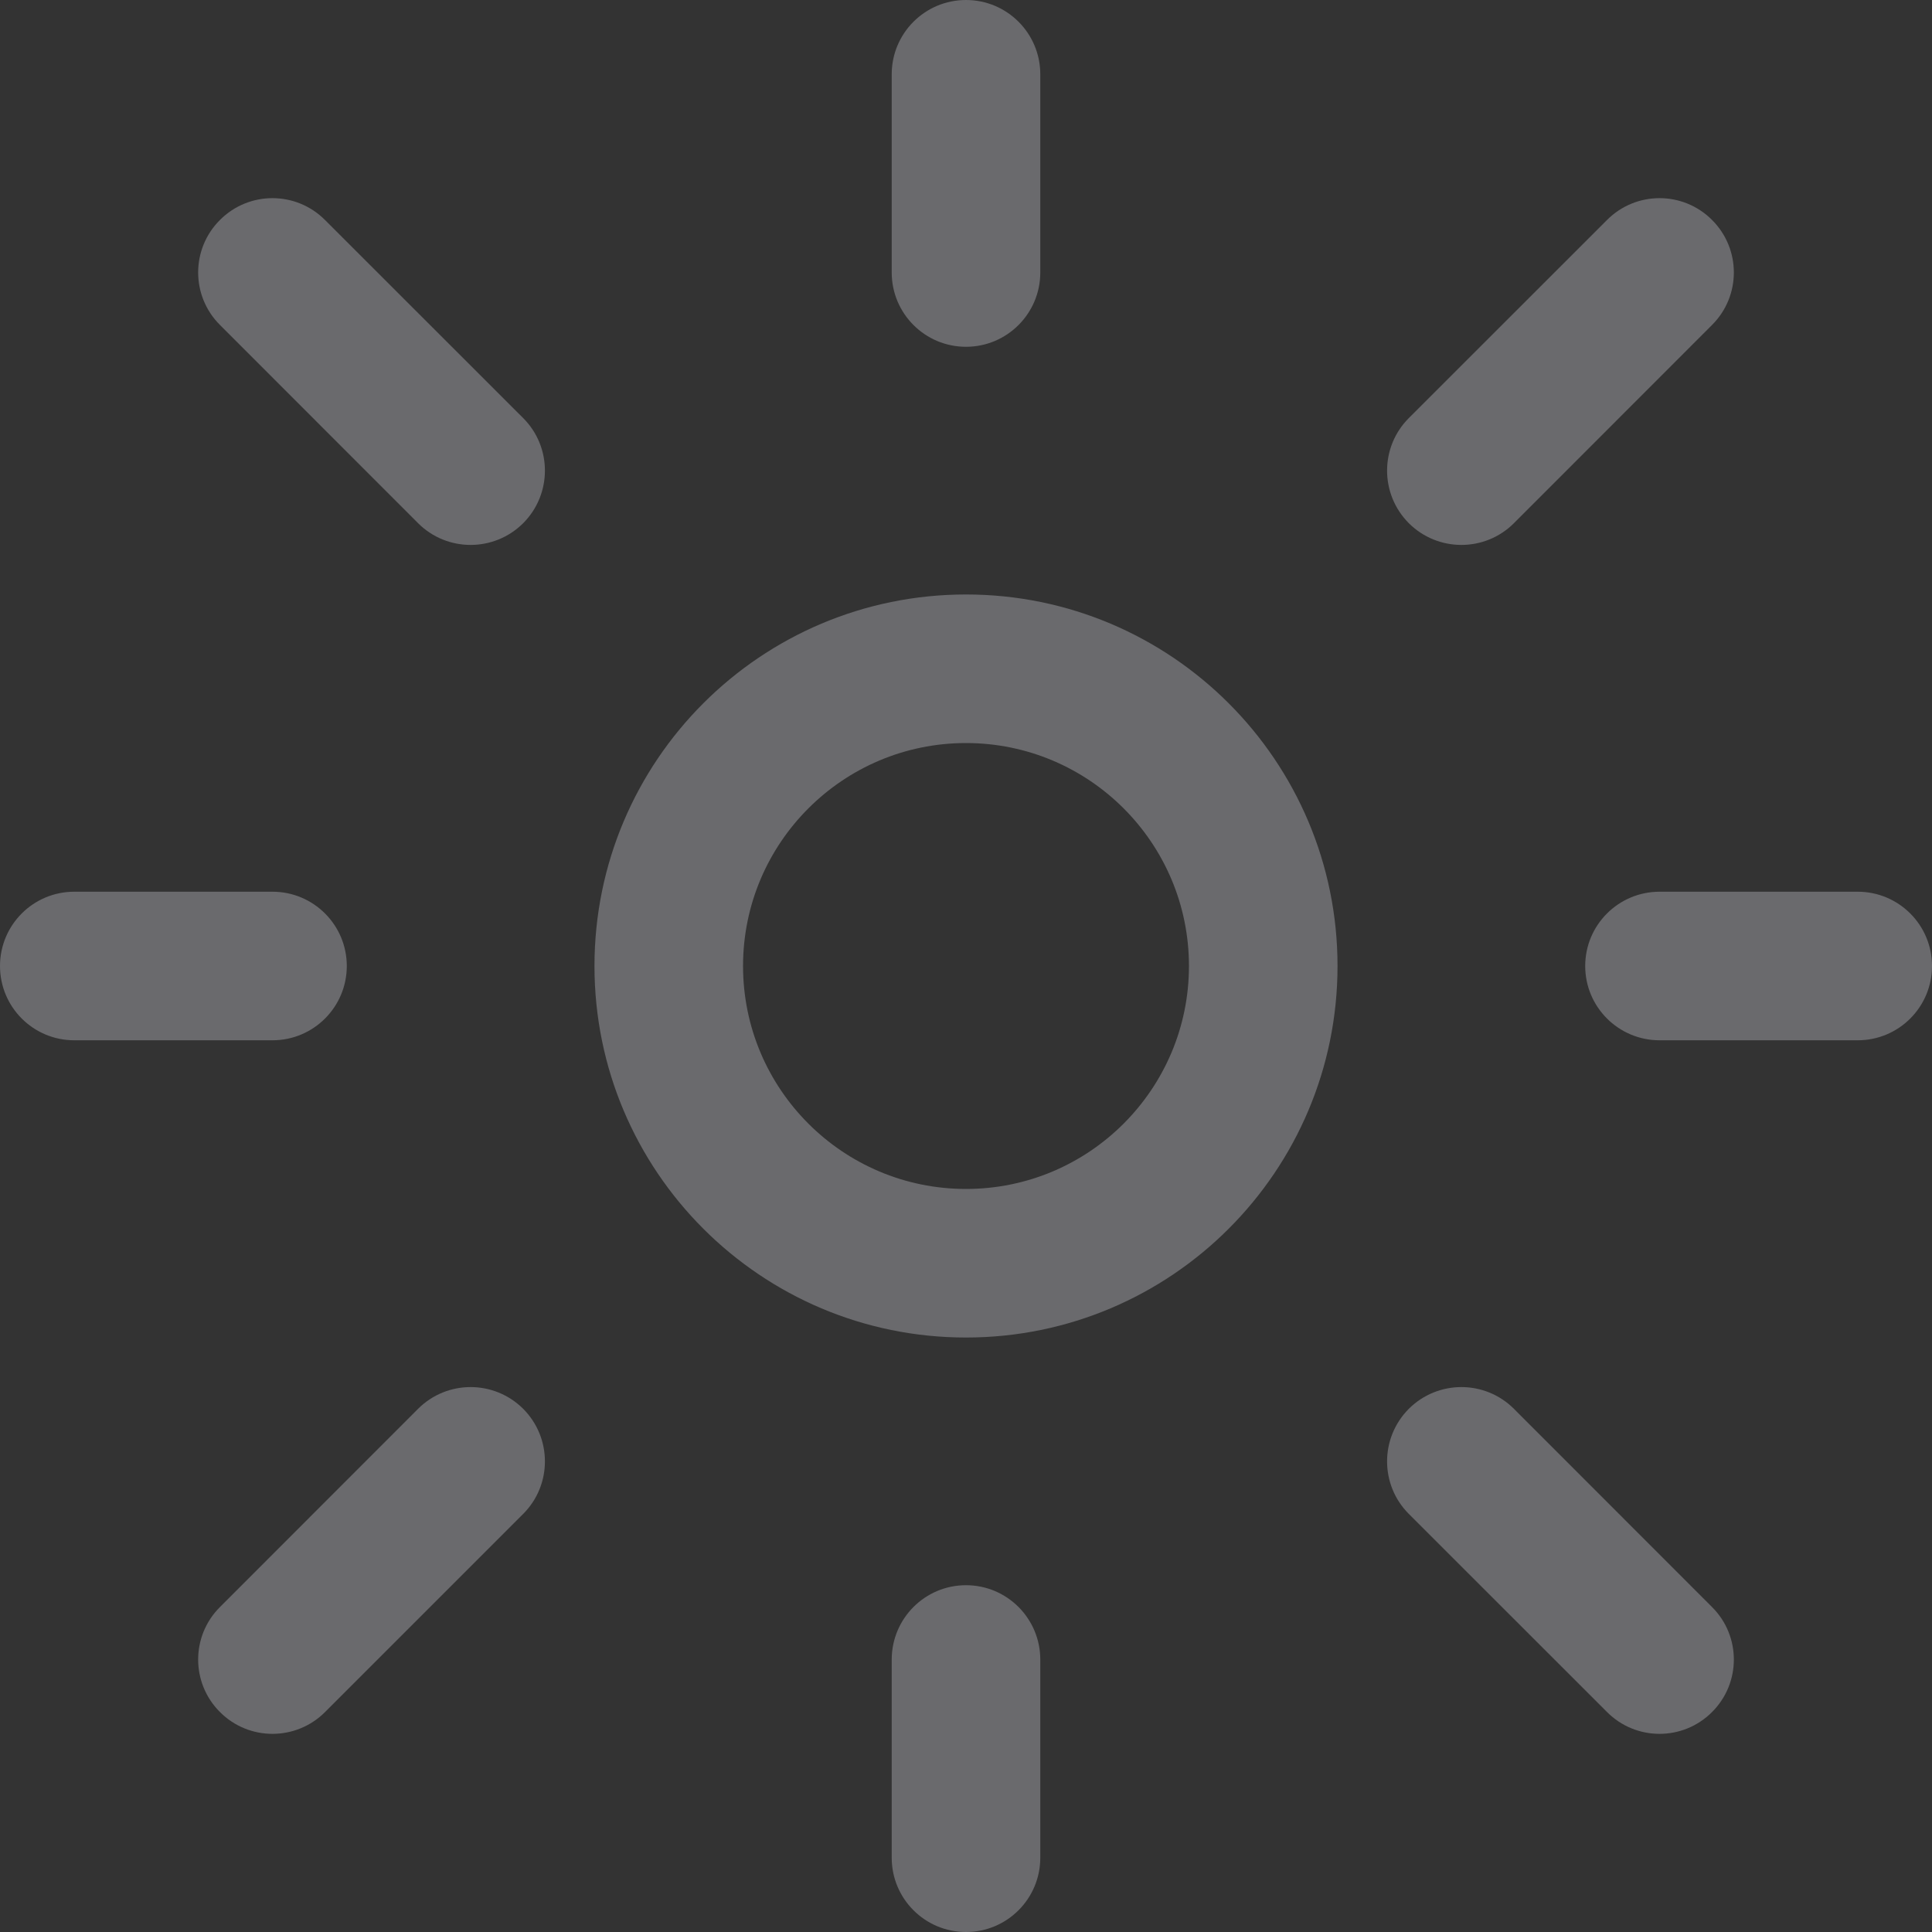 <svg width="20" height="20" viewBox="0 0 20 20" fill="none" xmlns="http://www.w3.org/2000/svg">
<rect x="0" y="0" width="20" height="20" fill="#333333" stroke="none"/>
<path d="M0.769 9.231C0.344 9.231 0 9.575 0 10C0 10.425 0.344 10.769 0.769 10.769V9.231ZM2.821 10.769C3.245 10.769 3.59 10.425 3.59 10C3.59 9.575 3.245 9.231 2.821 9.231V10.769ZM2.277 16.636C1.976 16.936 1.976 17.423 2.277 17.723C2.577 18.024 3.064 18.024 3.365 17.723L2.277 16.636ZM5.416 15.672C5.716 15.372 5.716 14.885 5.416 14.584C5.115 14.284 4.628 14.284 4.328 14.584L5.416 15.672ZM10.769 17.18C10.769 16.755 10.425 16.41 10 16.41C9.575 16.41 9.231 16.755 9.231 17.18H10.769ZM9.231 19.231C9.231 19.656 9.575 20 10 20C10.425 20 10.769 19.656 10.769 19.231H9.231ZM15.672 14.584C15.372 14.284 14.885 14.284 14.584 14.584C14.284 14.885 14.284 15.372 14.584 15.672L15.672 14.584ZM16.636 17.723C16.936 18.024 17.423 18.024 17.723 17.723C18.024 17.423 18.024 16.936 17.723 16.636L16.636 17.723ZM3.364 2.277C3.064 1.976 2.577 1.976 2.277 2.277C1.976 2.577 1.976 3.064 2.277 3.364L3.364 2.277ZM4.328 5.416C4.628 5.716 5.115 5.716 5.416 5.416C5.716 5.115 5.716 4.628 5.416 4.328L4.328 5.416ZM17.18 9.231C16.755 9.231 16.41 9.575 16.41 10C16.41 10.425 16.755 10.769 17.18 10.769V9.231ZM19.231 10.769C19.656 10.769 20 10.425 20 10C20 9.575 19.656 9.231 19.231 9.231V10.769ZM14.584 4.328C14.284 4.628 14.284 5.115 14.584 5.416C14.885 5.716 15.372 5.716 15.672 5.416L14.584 4.328ZM17.723 3.364C18.024 3.064 18.024 2.577 17.723 2.277C17.423 1.976 16.936 1.976 16.636 2.277L17.723 3.364ZM10.769 0.769C10.769 0.344 10.425 0 10 0C9.575 0 9.231 0.344 9.231 0.769H10.769ZM9.231 2.821C9.231 3.245 9.575 3.59 10 3.59C10.425 3.59 10.769 3.245 10.769 2.821H9.231ZM12.308 10C12.308 11.274 11.274 12.308 10 12.308V13.846C12.124 13.846 13.846 12.124 13.846 10H12.308ZM10 12.308C8.726 12.308 7.692 11.274 7.692 10H6.154C6.154 12.124 7.876 13.846 10 13.846V12.308ZM7.692 10C7.692 8.726 8.726 7.692 10 7.692V6.154C7.876 6.154 6.154 7.876 6.154 10H7.692ZM10 7.692C11.274 7.692 12.308 8.726 12.308 10H13.846C13.846 7.876 12.124 6.154 10 6.154V7.692ZM0.769 10.769H2.821V9.231H0.769V10.769ZM3.365 17.723L5.416 15.672L4.328 14.584L2.277 16.636L3.365 17.723ZM9.231 17.18V19.231H10.769V17.18H9.231ZM14.584 15.672L16.636 17.723L17.723 16.636L15.672 14.584L14.584 15.672ZM2.277 3.364L4.328 5.416L5.416 4.328L3.364 2.277L2.277 3.364ZM17.18 10.769H19.231V9.231H17.18V10.769ZM15.672 5.416L17.723 3.364L16.636 2.277L14.584 4.328L15.672 5.416ZM9.231 0.769V2.821H10.769V0.769H9.231Z" fill="#EBEBF5" fill-opacity="0.3"/>
</svg>
